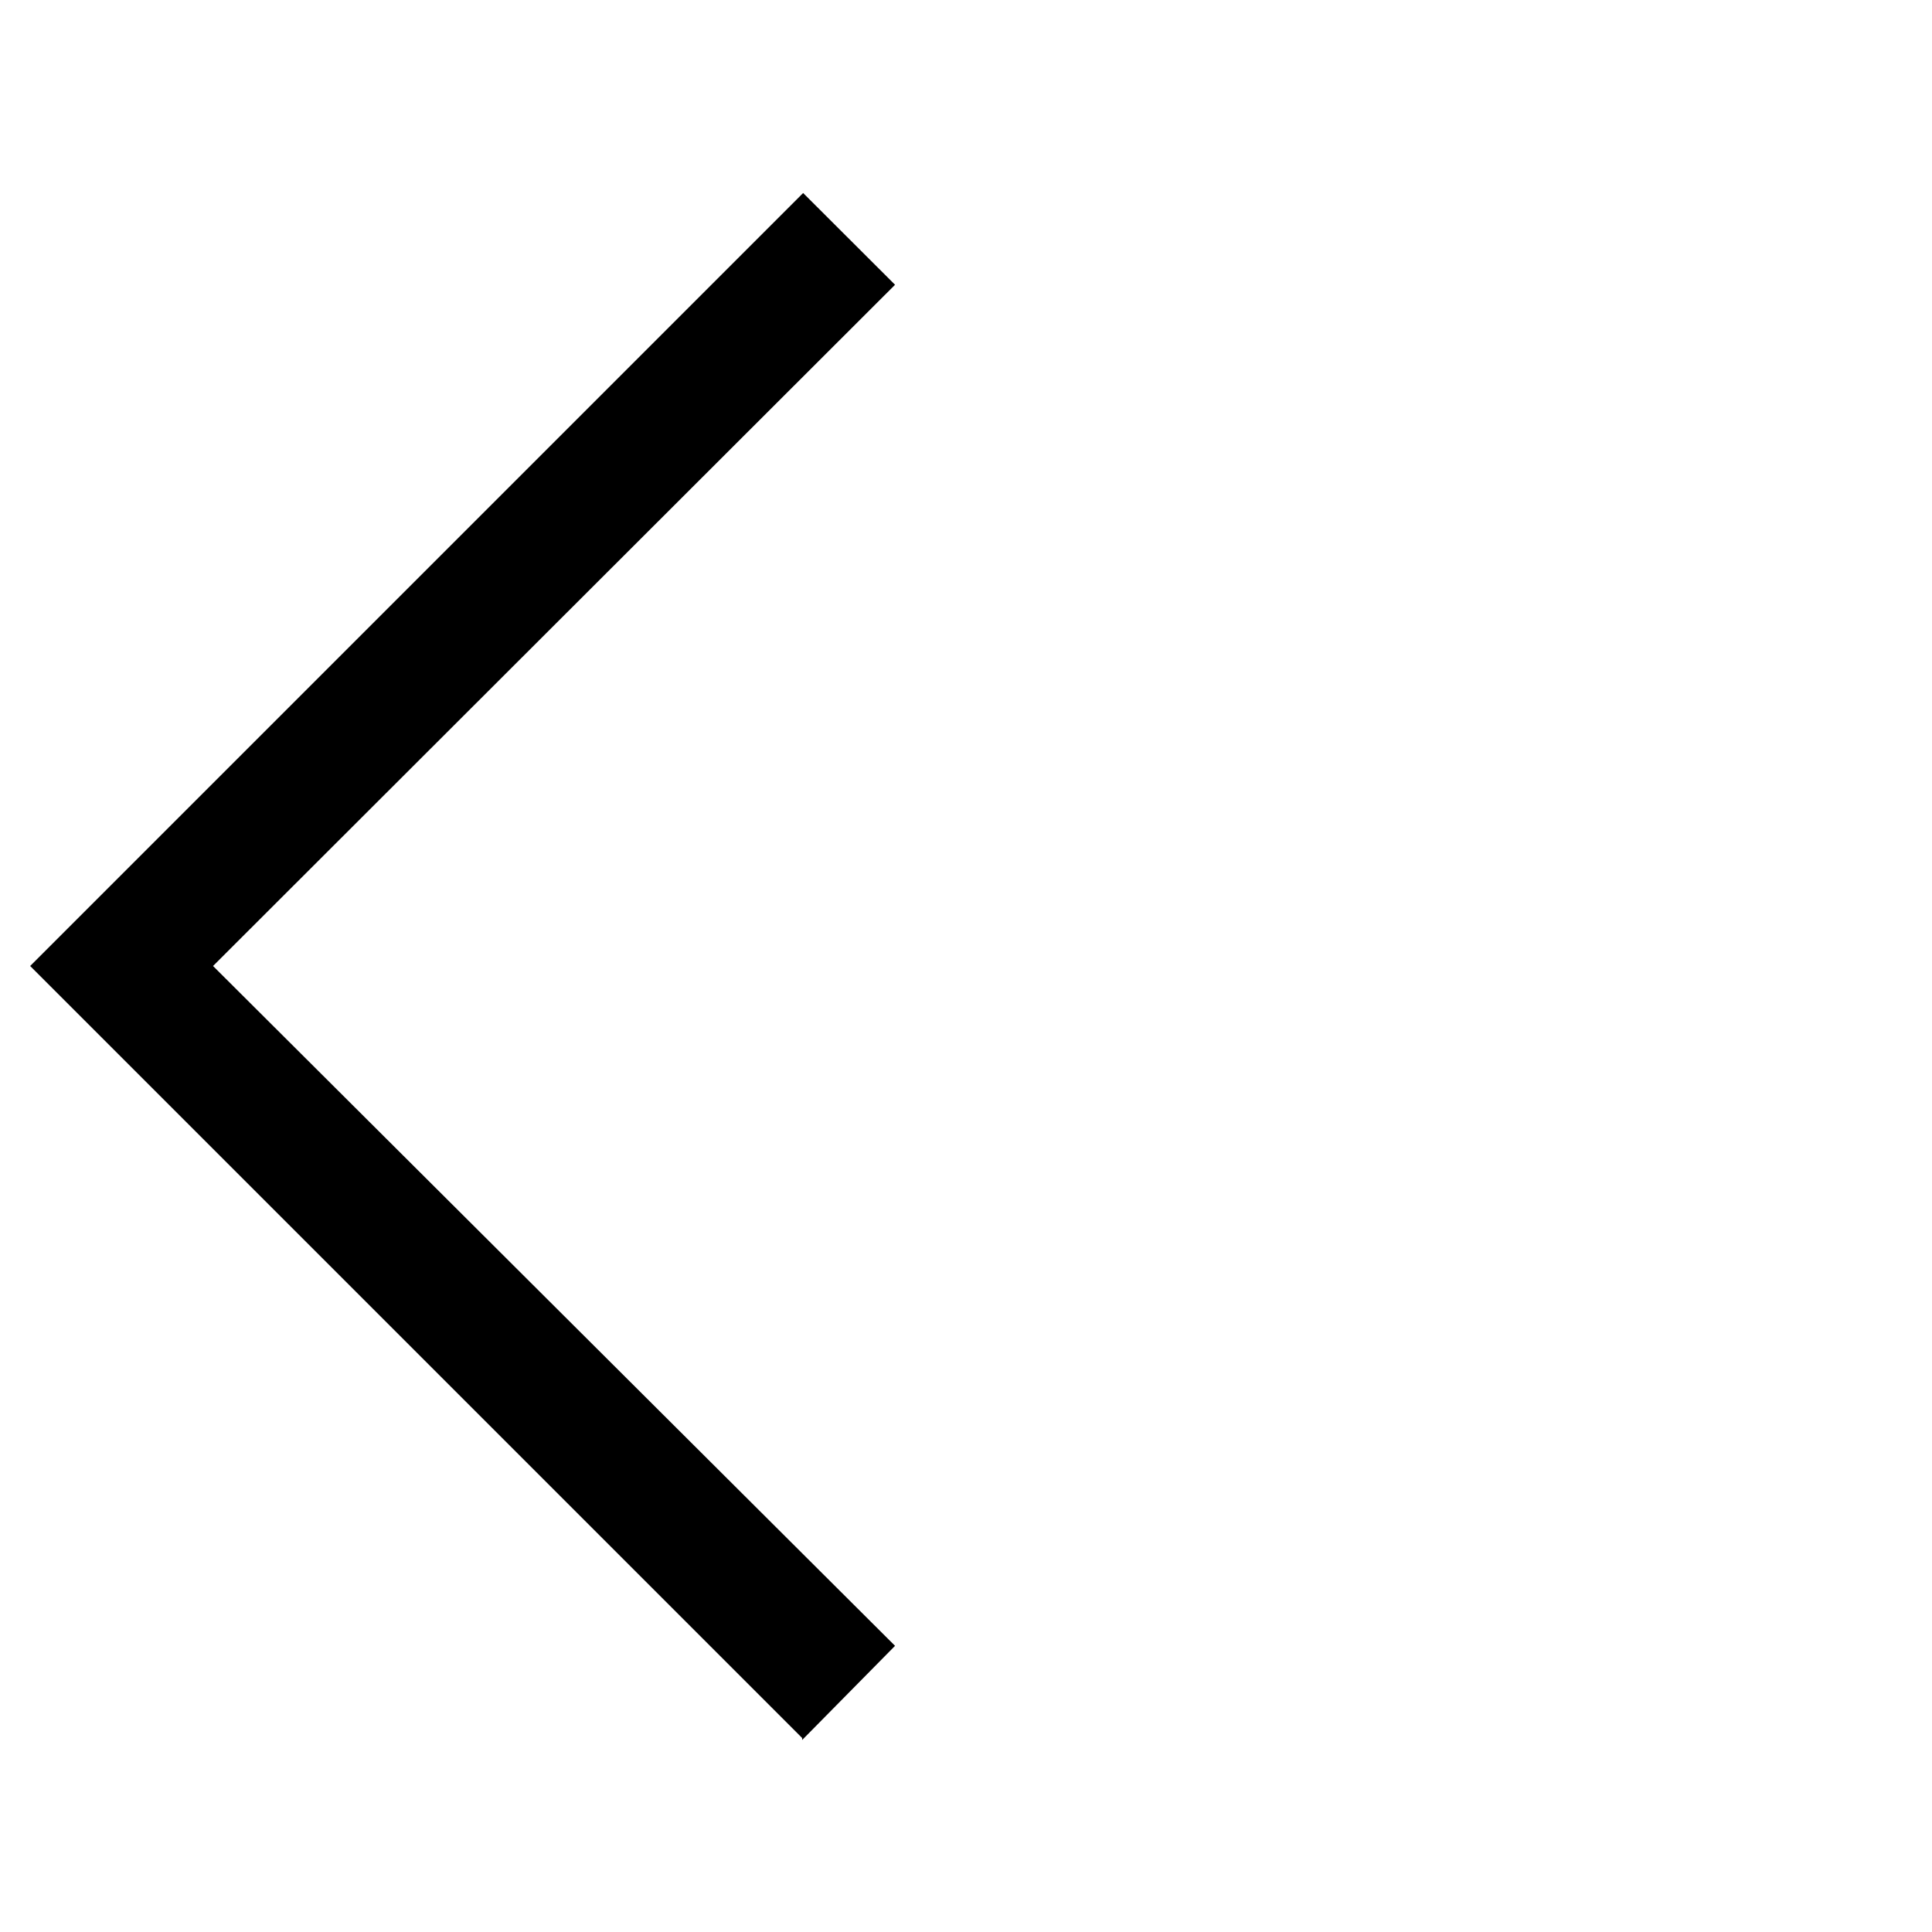 <svg xmlns="http://www.w3.org/2000/svg" fill="currentColor" stroke="currentColor" height="48" viewBox="0 96 960 960" width="48"><path d="M399.077 959.384 15.693 576l383.384-383.384 44.961 44.884L105.153 576l338.885 337.807-44.961 45.577Z"/></svg>